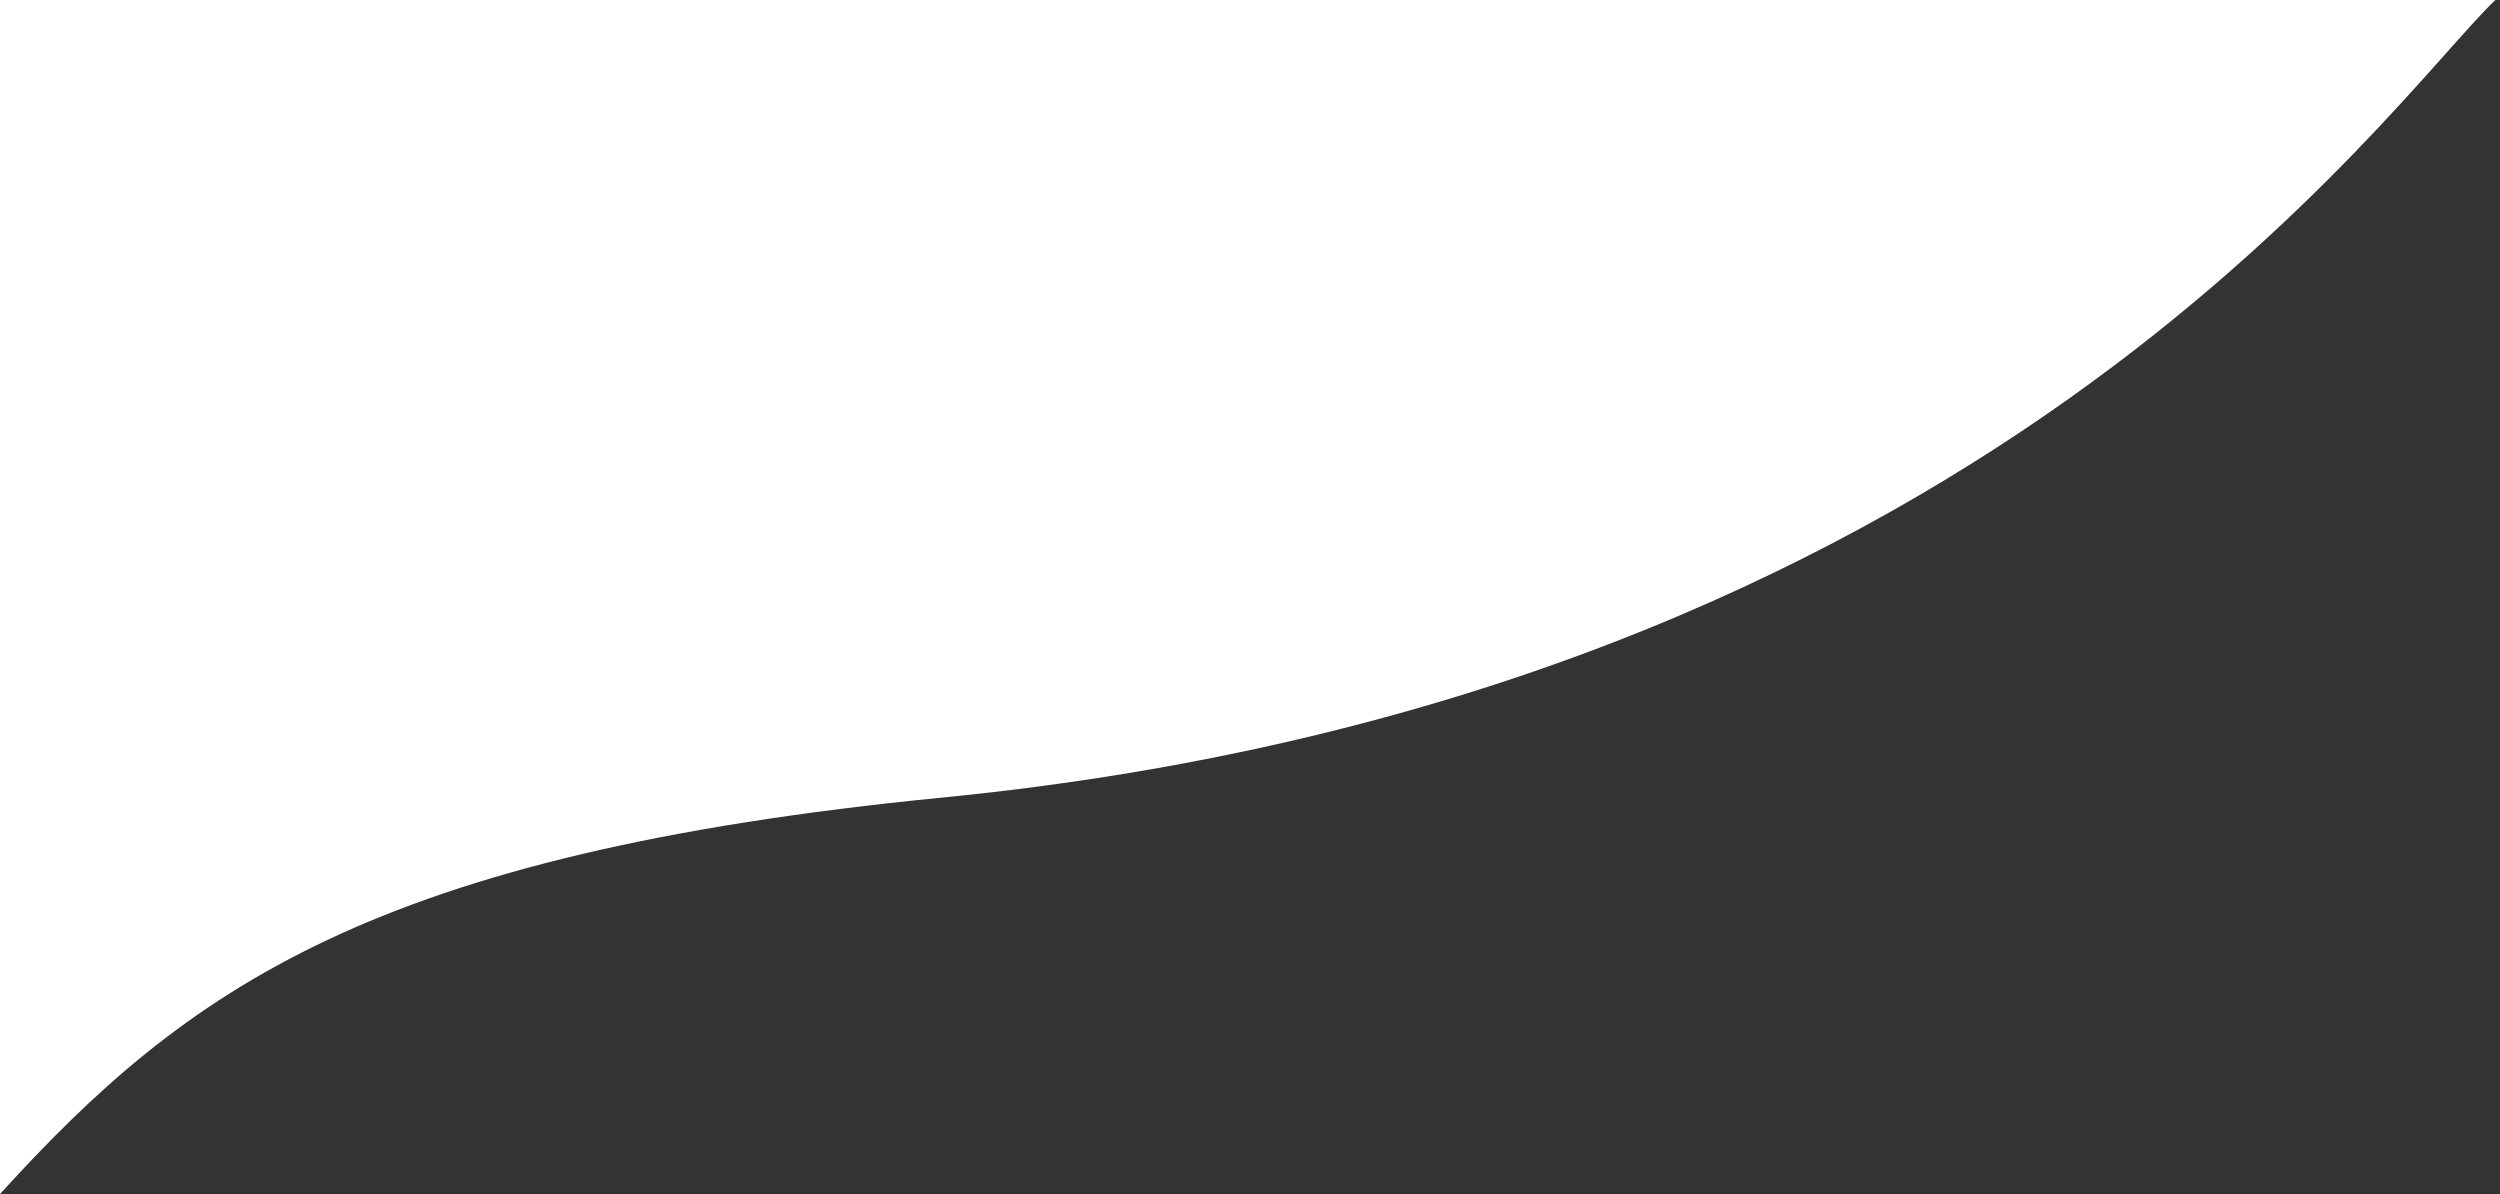 <svg width="268" height="128" viewBox="0 0 268 128" fill="none" xmlns="http://www.w3.org/2000/svg">
<rect x="0" y="0" width="268" height="128" fill="#333333" stroke="none"/>
<path d="M0 0V128C20 106 40 91.5 101 85.5C212.5 74.533 256 11 267.5 0H0Z" fill="white"/>
</svg>
